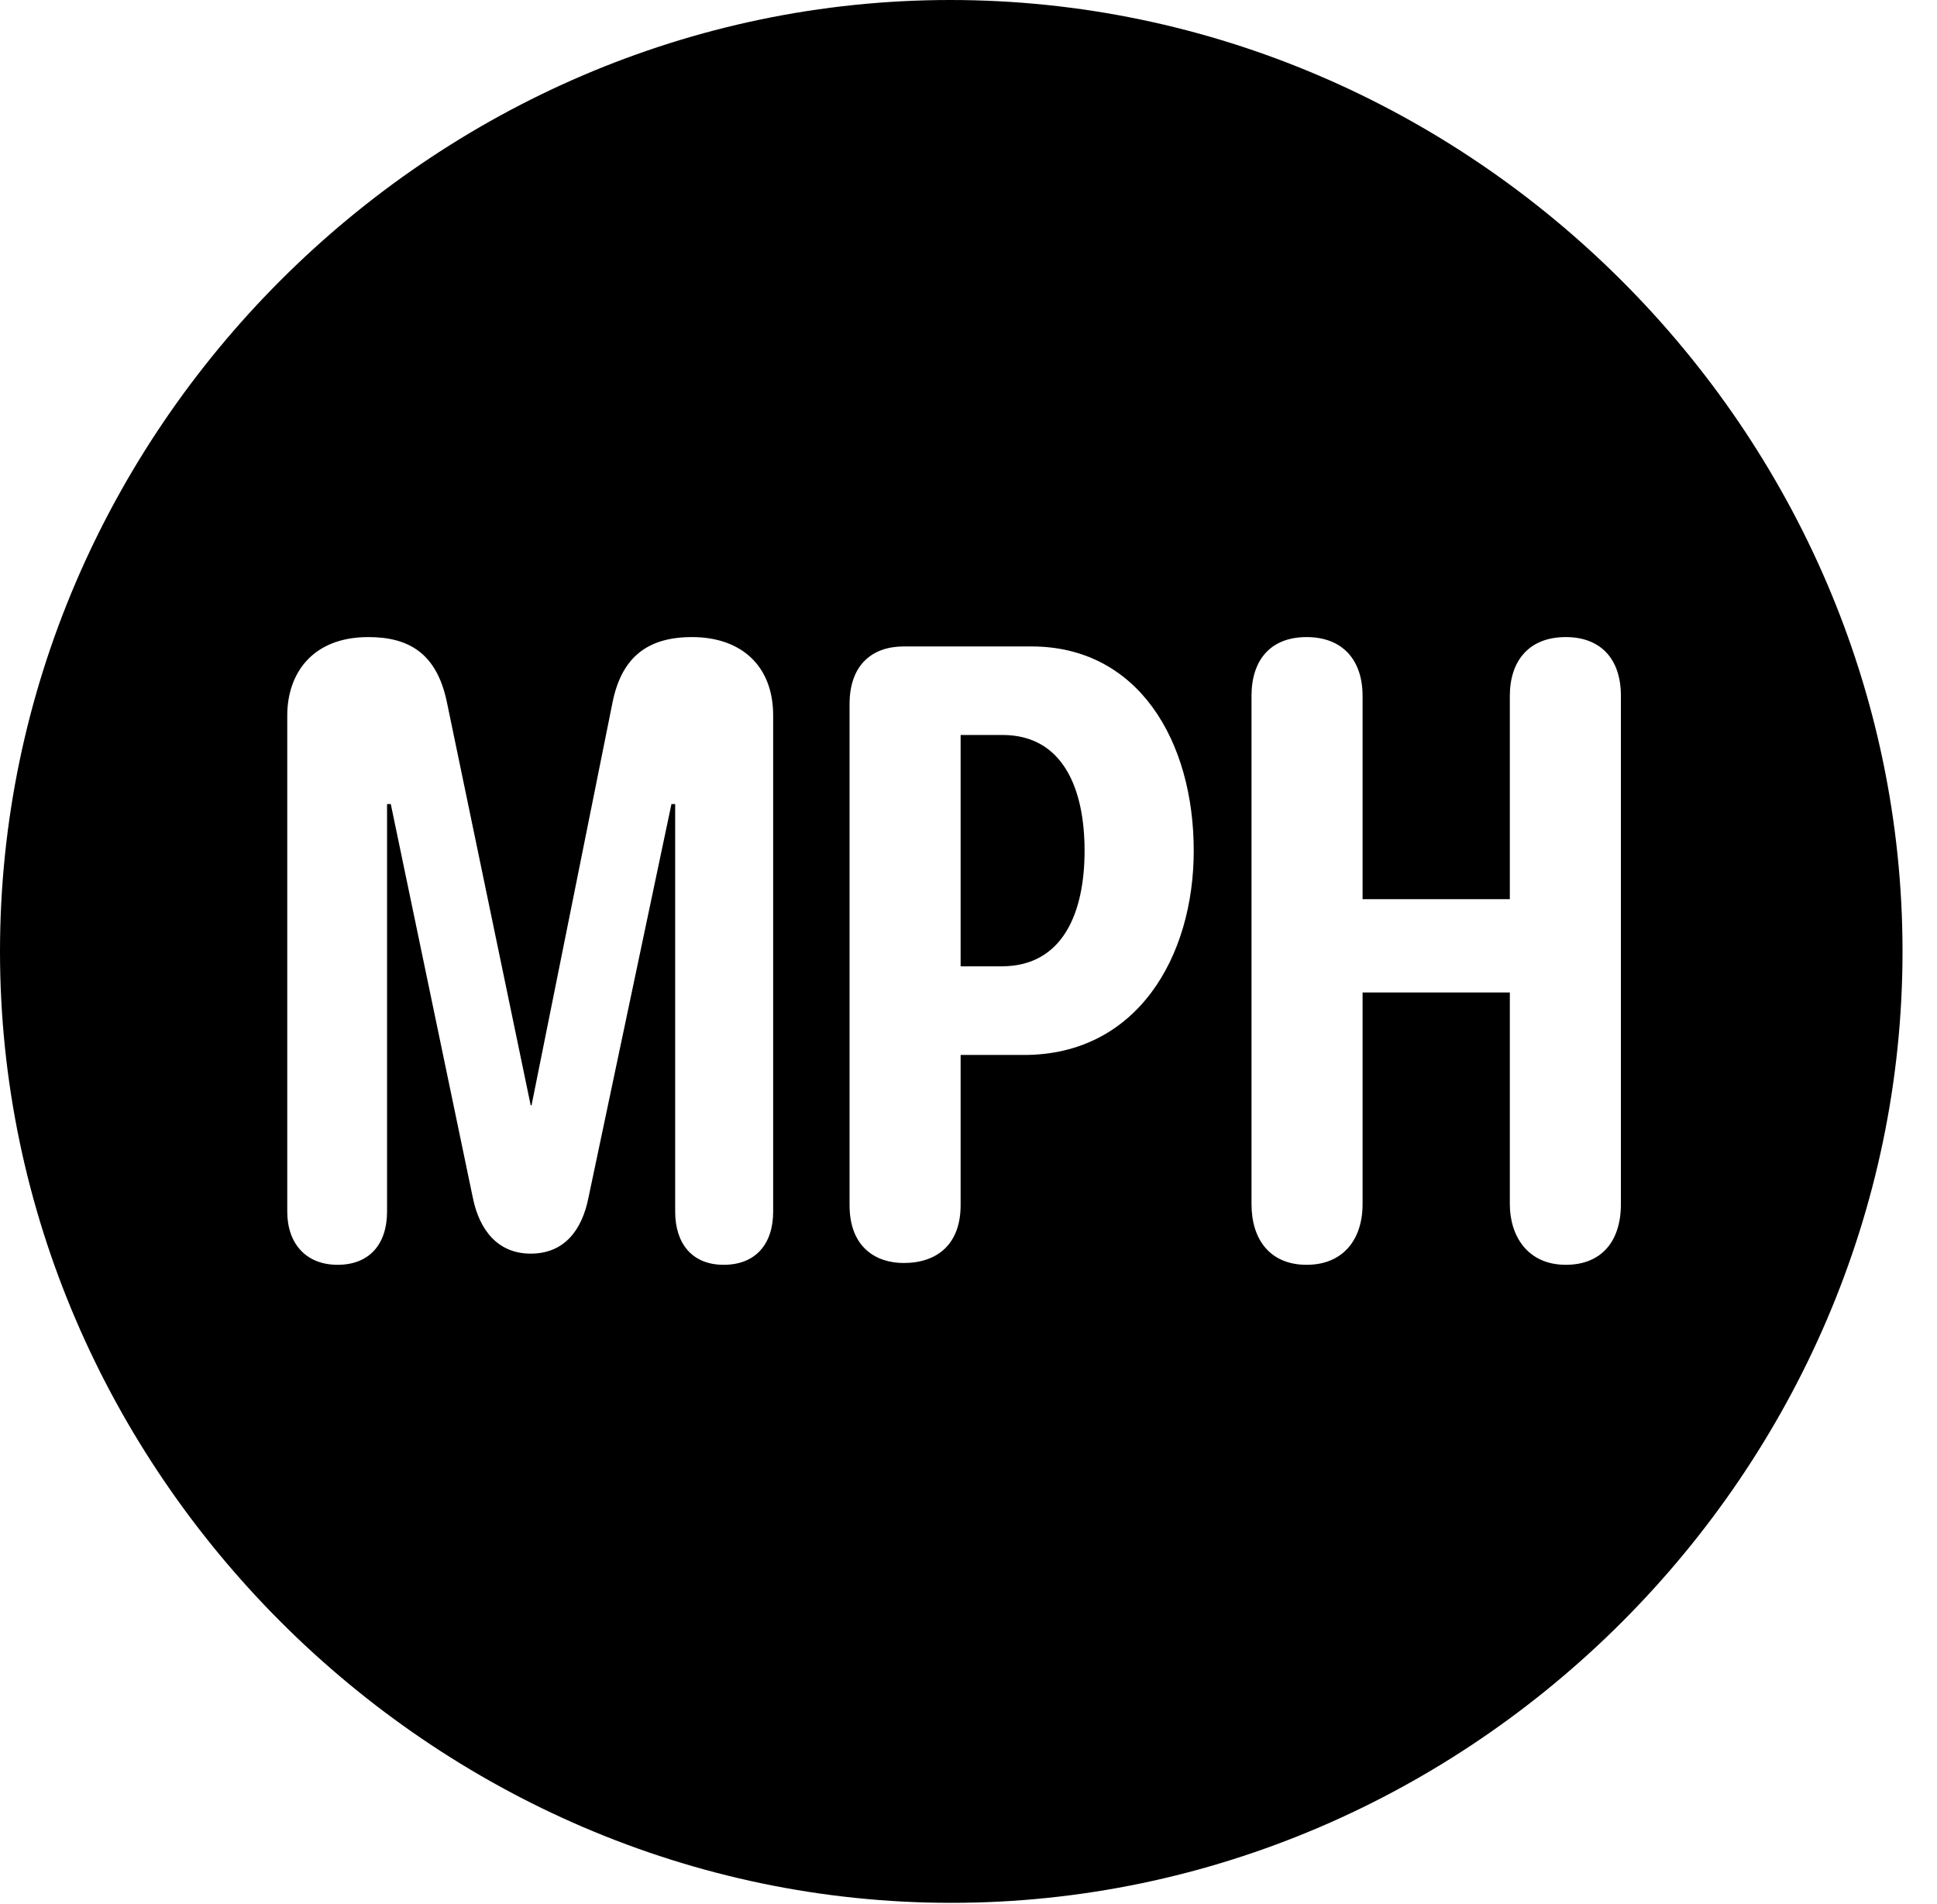 <svg version="1.1" xmlns="http://www.w3.org/2000/svg" xmlns:xlink="http://www.w3.org/1999/xlink" width="20.283" height="19.932" viewBox="0 0 20.283 19.932">
 <g>
  <rect height="19.932" opacity="0" width="20.283" x="0" y="0"/>
  <path d="M19.922 9.961C19.922 15.4 15.41 19.922 9.961 19.922C4.521 19.922 0 15.4 0 9.961C0 4.512 4.512 0 9.951 0C15.4 0 19.922 4.512 19.922 9.961ZM6.416 7.344L5.566 11.572L5.557 11.572L4.678 7.344C4.57 6.836 4.277 6.67 3.857 6.67C3.262 6.67 3.008 7.061 3.008 7.49L3.008 12.685C3.008 13.018 3.203 13.242 3.535 13.242C3.867 13.242 4.053 13.027 4.053 12.685L4.053 8.418L4.092 8.418L4.951 12.539C5.02 12.881 5.215 13.125 5.557 13.125C5.908 13.125 6.094 12.881 6.162 12.539L7.031 8.418L7.07 8.418L7.07 12.685C7.07 13.018 7.246 13.242 7.578 13.242C7.91 13.242 8.096 13.027 8.096 12.685L8.096 7.49C8.096 6.973 7.764 6.67 7.246 6.67C6.787 6.67 6.514 6.875 6.416 7.344ZM15.81 7.285L15.81 9.414L14.268 9.414L14.268 7.285C14.268 6.914 14.062 6.67 13.682 6.67C13.301 6.67 13.105 6.914 13.105 7.285L13.105 12.607C13.105 12.979 13.301 13.242 13.682 13.242C14.062 13.242 14.268 12.979 14.268 12.607L14.268 10.391L15.81 10.391L15.81 12.607C15.81 12.94 15.996 13.242 16.396 13.242C16.768 13.242 16.973 12.998 16.973 12.607L16.973 7.285C16.973 6.895 16.758 6.67 16.396 6.67C16.006 6.67 15.81 6.924 15.81 7.285ZM9.463 6.768C9.141 6.768 8.896 6.953 8.896 7.373L8.896 12.617C8.896 13.066 9.18 13.223 9.463 13.223C9.814 13.223 10.059 13.027 10.059 12.617L10.059 11.045L10.723 11.045C11.904 11.045 12.5 10.02 12.5 8.906C12.5 7.764 11.924 6.768 10.801 6.768ZM11.357 8.906C11.357 9.551 11.133 10.117 10.488 10.117L10.059 10.117L10.059 7.695L10.498 7.695C11.133 7.695 11.357 8.262 11.357 8.906Z" fill="currentColor"/>
 </g>
</svg>
